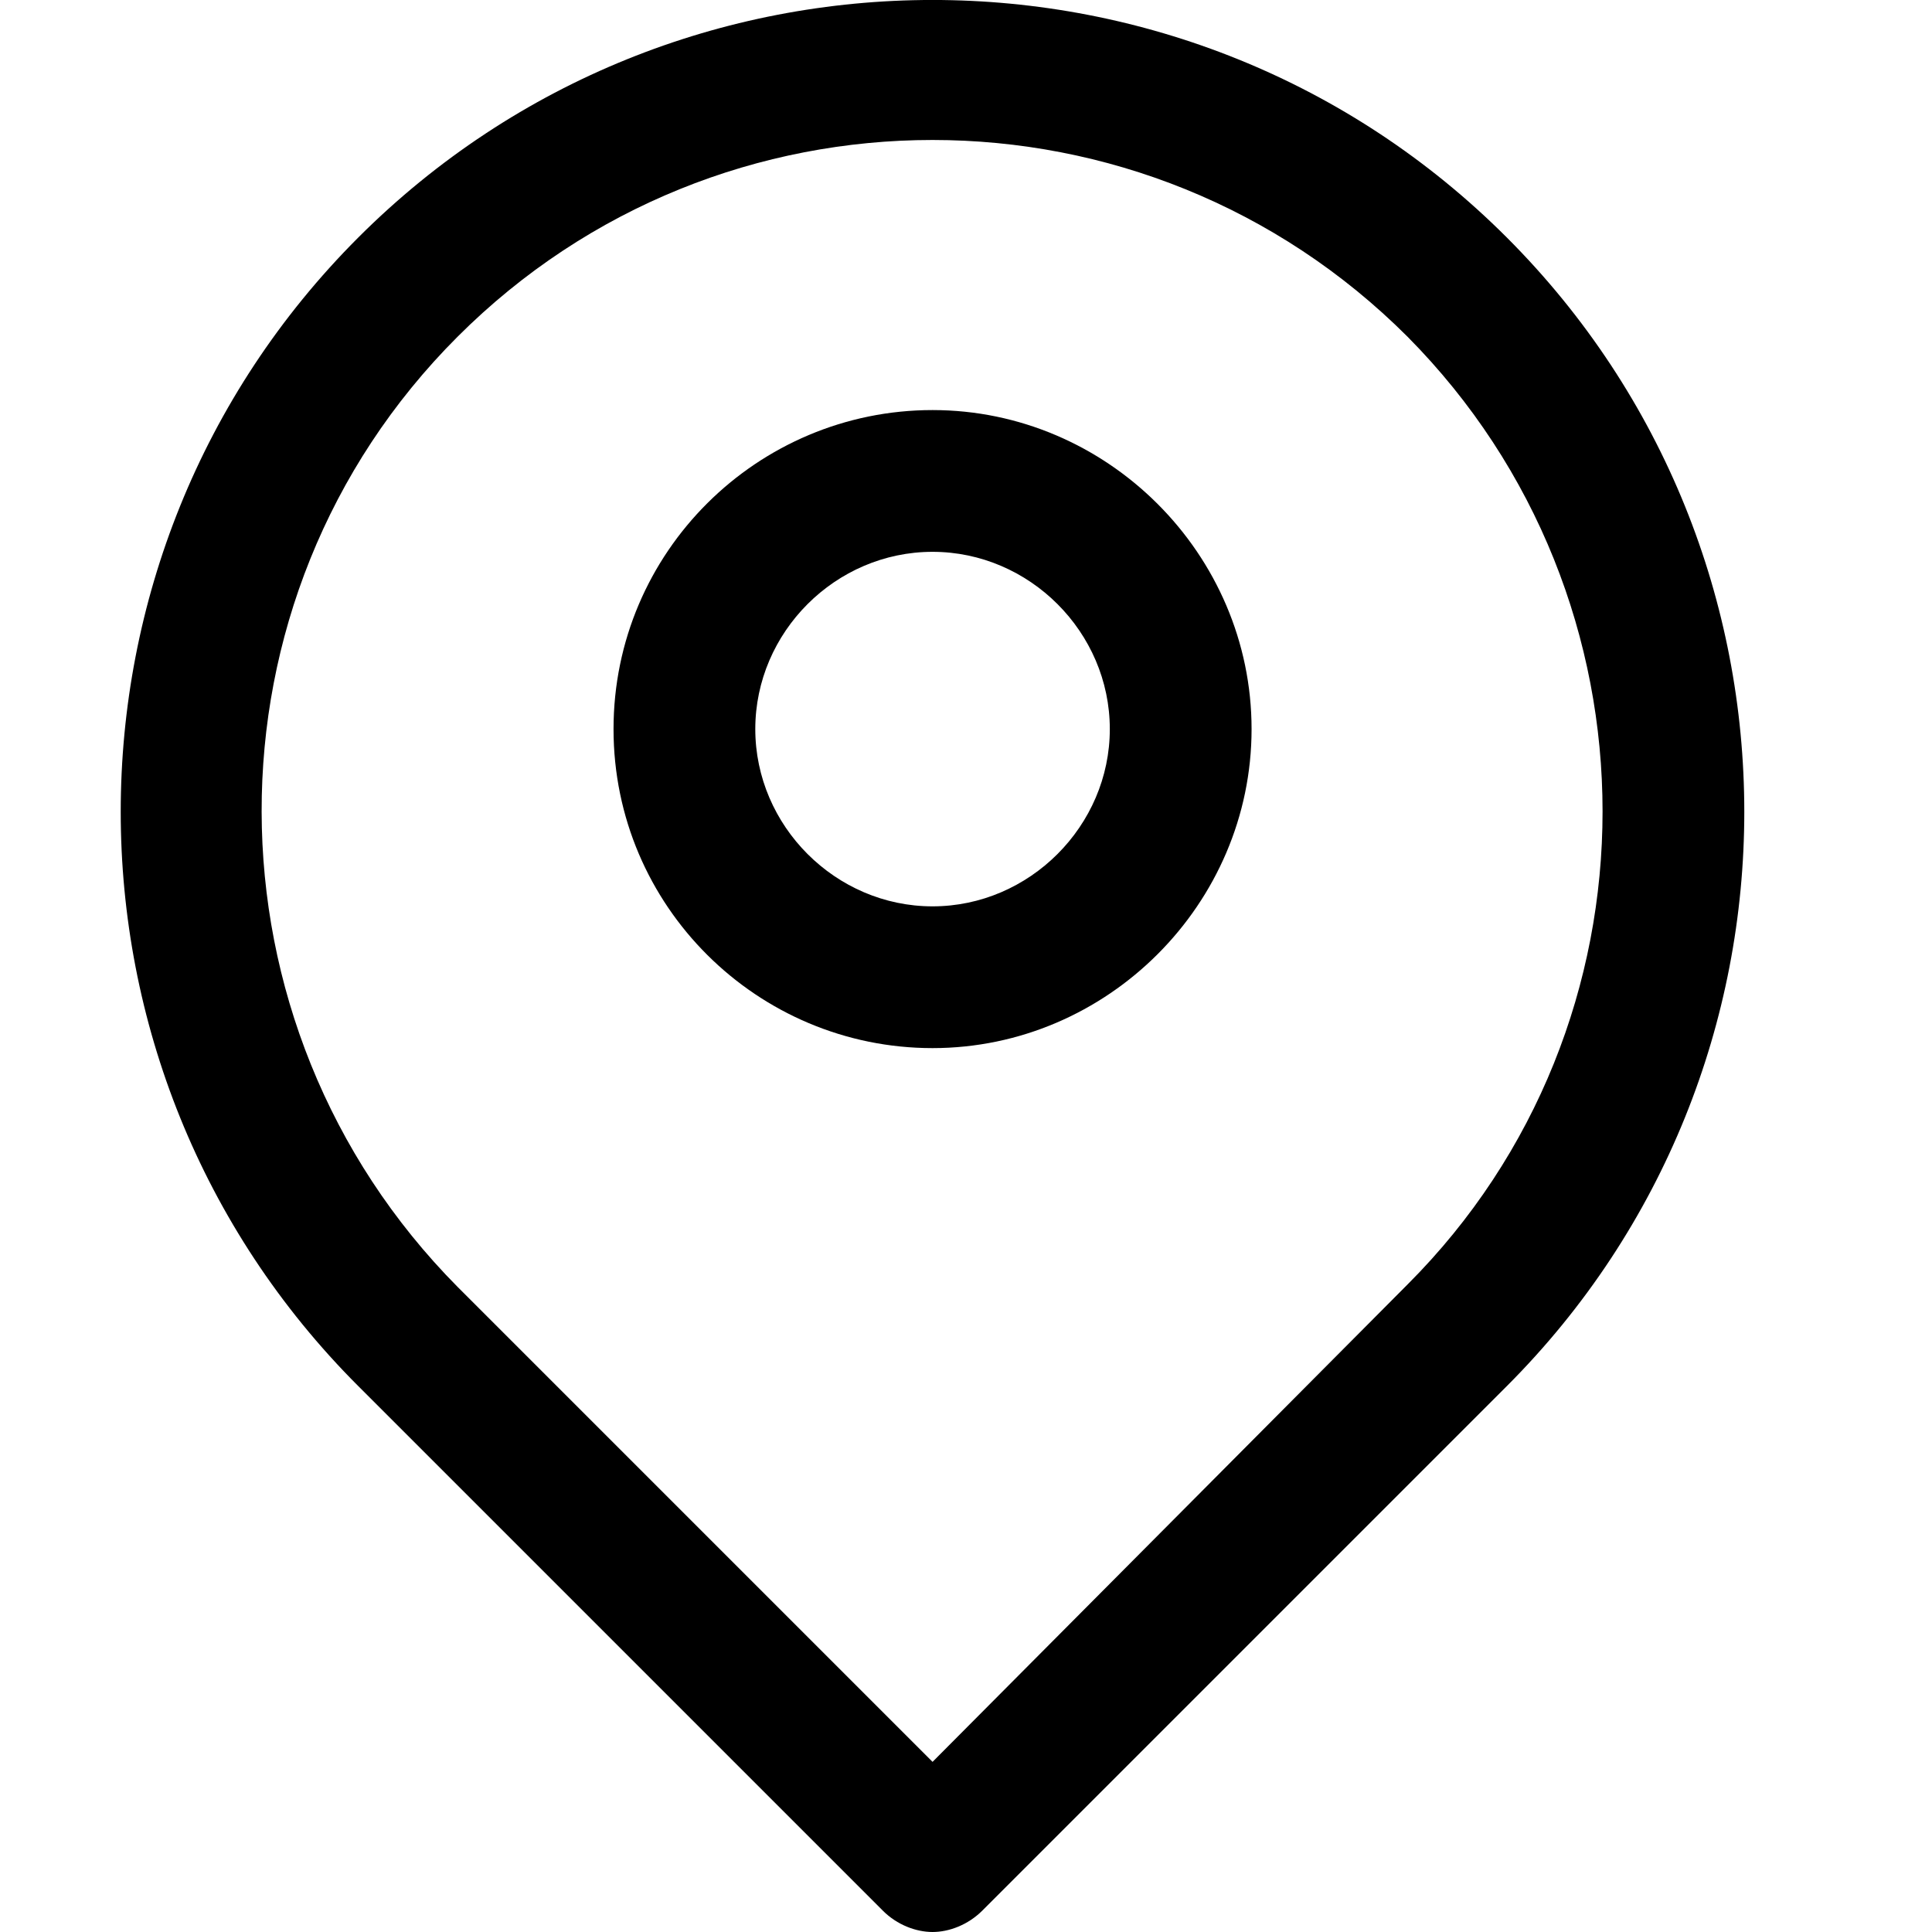 <svg width="16" height="16" viewBox="0 0 16 16" fill="none" xmlns="http://www.w3.org/2000/svg">
<path d="M7.312 15.824C7.429 15.941 7.586 16 7.723 16C7.86 16 8.016 15.941 8.134 15.824L12.479 11.479C15.101 8.856 15.101 4.59 12.479 1.967C9.856 -0.656 5.59 -0.656 2.967 1.967C0.344 4.59 0.344 8.856 2.967 11.479L7.312 15.824ZM3.789 2.789C5.961 0.616 9.484 0.616 11.657 2.789C13.81 4.961 13.81 8.484 11.657 10.637L7.723 14.591L3.789 10.657C1.636 8.484 1.616 4.961 3.789 2.789Z" fill="black"/>
<path d="M7.723 8.68C9.171 8.68 10.365 7.486 10.365 6.038C10.365 4.589 9.171 3.396 7.723 3.396C6.274 3.396 5.081 4.57 5.081 6.038C5.081 7.506 6.274 8.68 7.723 8.68ZM7.723 4.57C8.525 4.57 9.191 5.235 9.191 6.038C9.191 6.84 8.525 7.506 7.723 7.506C6.92 7.506 6.255 6.84 6.255 6.038C6.255 5.235 6.92 4.57 7.723 4.57Z" fill="black"/>
</svg>
